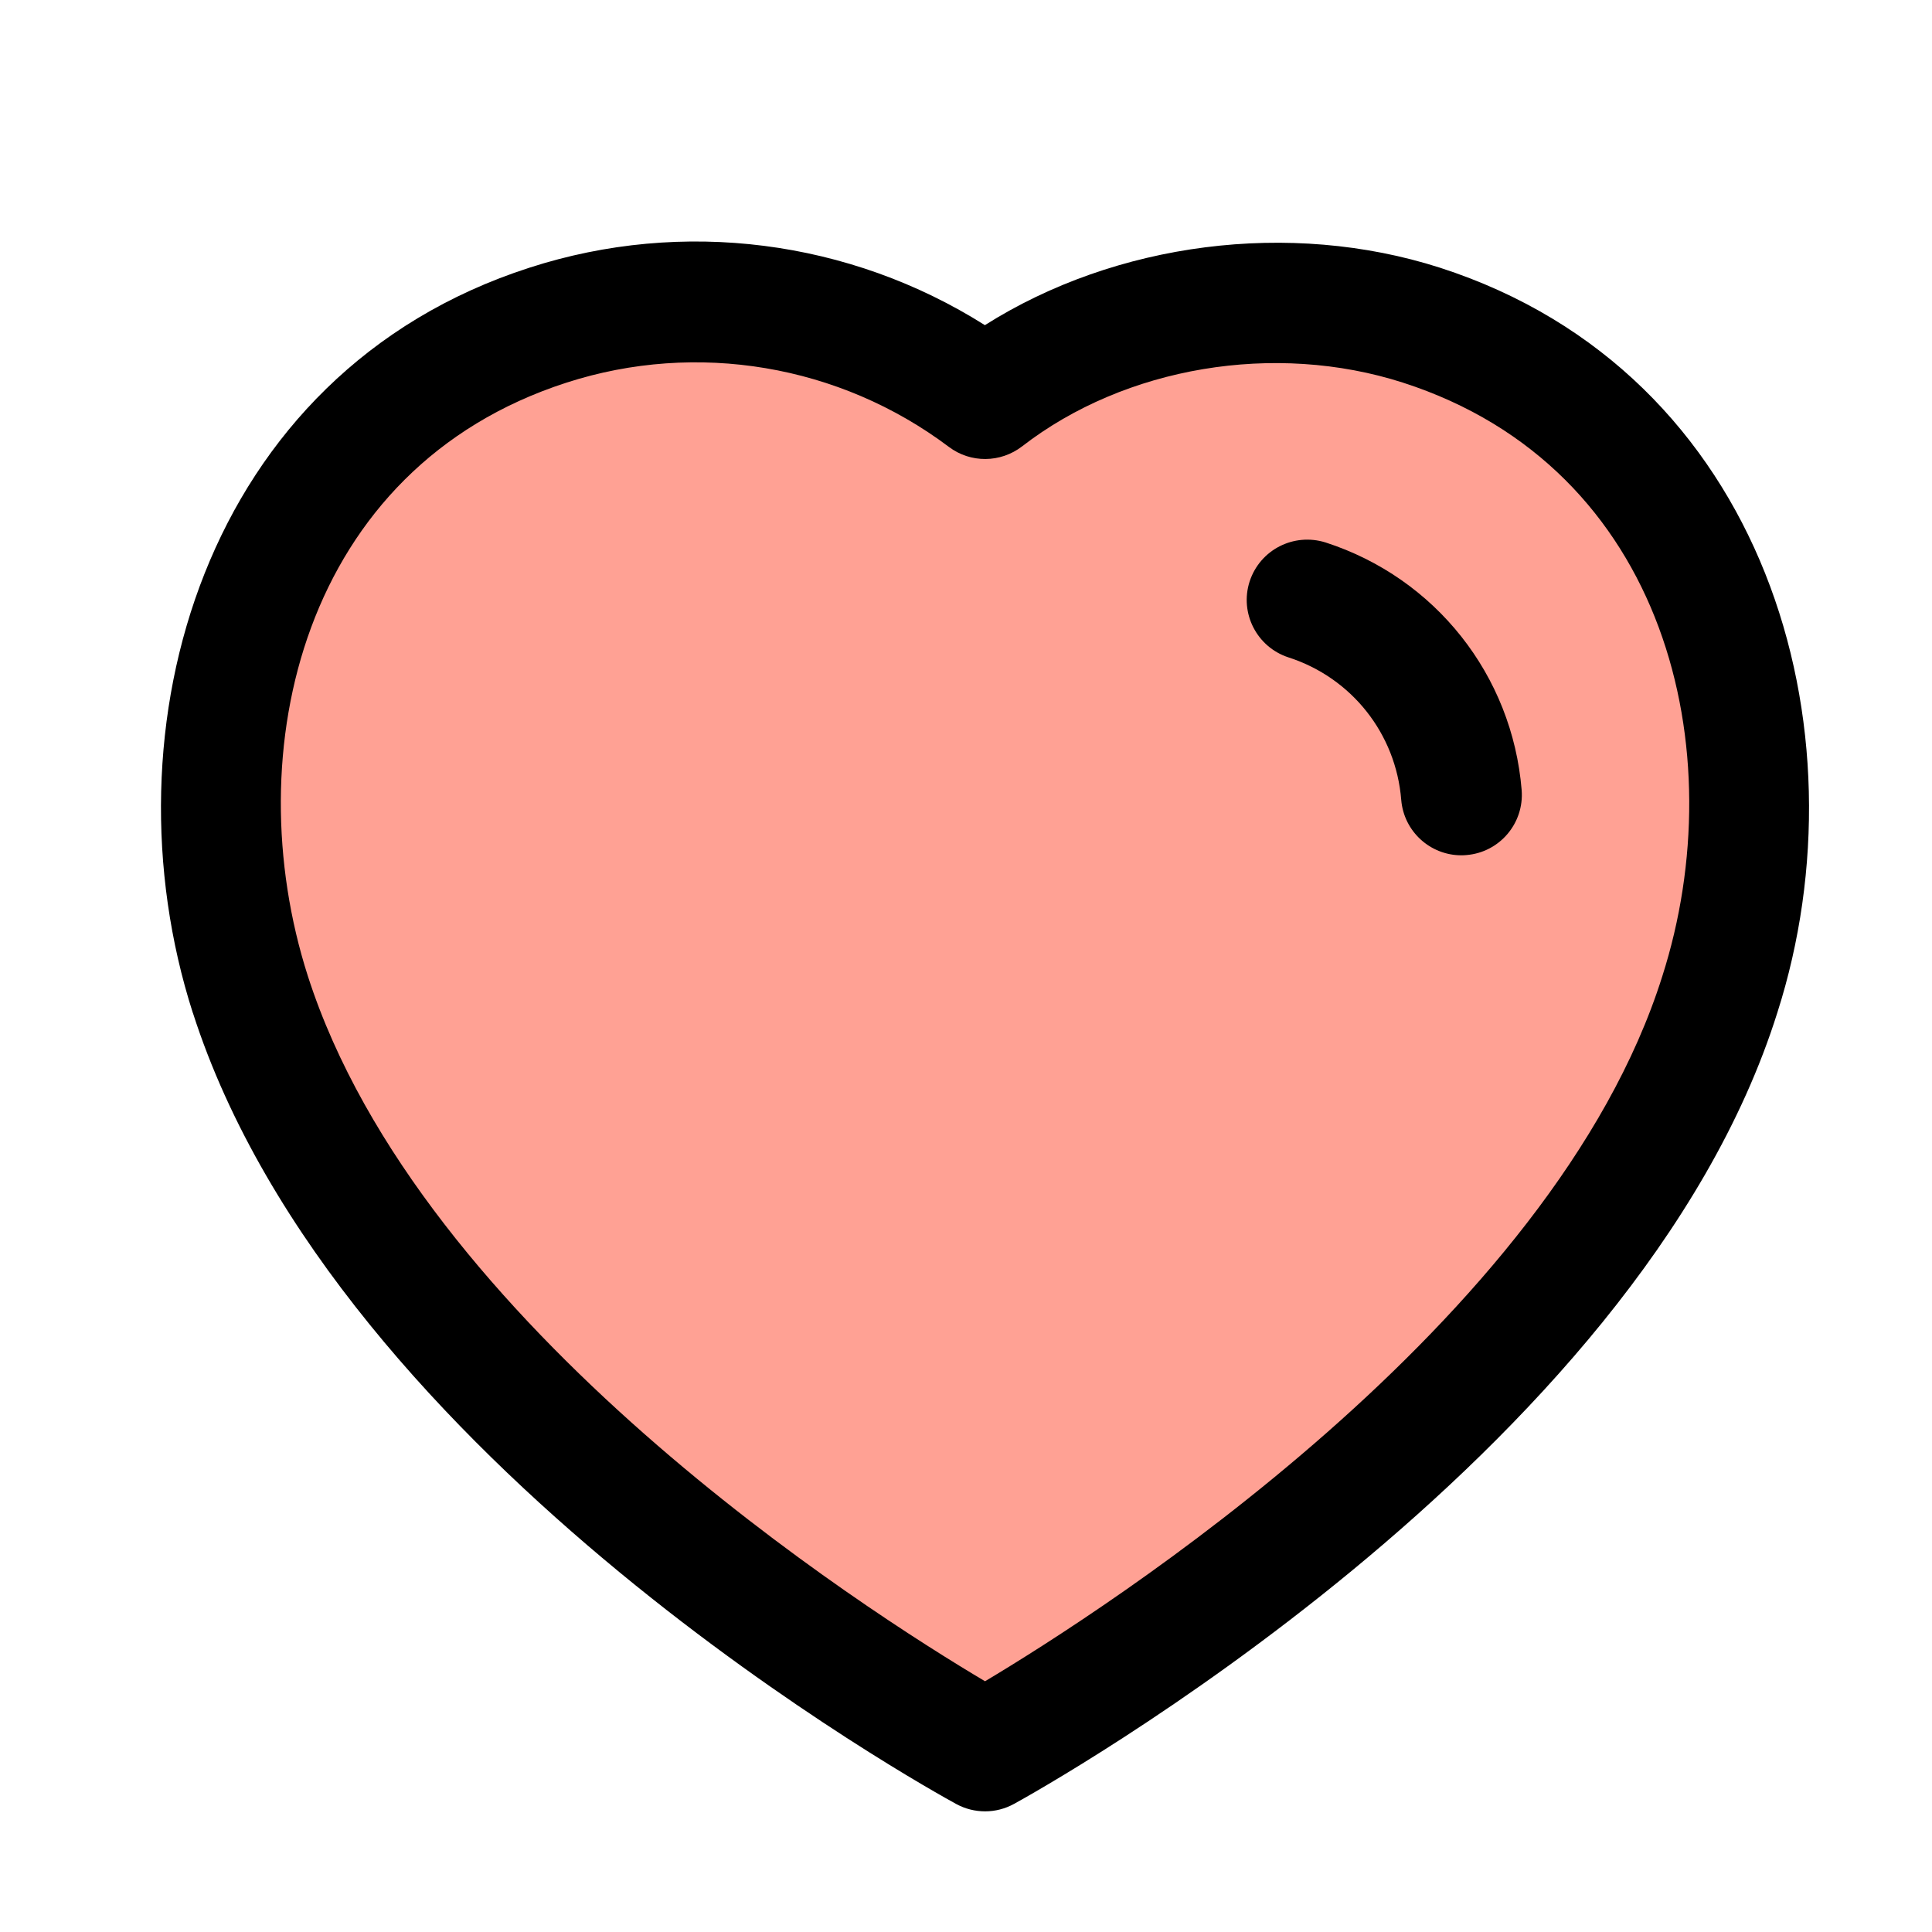 <svg width="84" height="84" viewBox="0 0 84 84" fill="none" xmlns="http://www.w3.org/2000/svg">
<g id="Iconly/Light-Outline/Heart">
<g id="Heart">
<path id="Path" fill-rule="evenodd" clip-rule="evenodd" d="M42.832 78.754C42.398 78.754 41.967 78.649 41.575 78.435C40.48 77.837 14.674 63.613 8.385 44.034C8.381 44.034 8.381 44.03 8.381 44.03C4.433 31.703 8.829 16.212 23.022 11.638C29.686 9.482 36.948 10.43 42.821 14.137C48.512 10.539 56.072 9.545 62.603 11.638C76.81 16.219 81.22 31.707 77.275 44.03C71.189 63.385 45.194 77.823 44.092 78.428C43.7 78.645 43.266 78.754 42.832 78.754Z" fill="black"/>
<path id="Path_2" fill-rule="evenodd" clip-rule="evenodd" d="M13.383 42.431C18.29 57.698 37.676 70.042 42.828 73.098C47.998 70.011 67.525 57.53 72.274 42.445C75.392 32.694 72.498 20.342 60.997 16.636C55.425 14.847 48.925 15.936 44.438 19.408C43.501 20.129 42.199 20.143 41.254 19.429C36.501 15.855 30.291 14.809 24.632 16.636C13.149 20.339 10.264 32.69 13.383 42.431Z" fill="#FFA194"/>
<path id="Fill 4" fill-rule="evenodd" clip-rule="evenodd" d="M63.537 37.187C62.183 37.187 61.035 36.148 60.923 34.776C60.692 31.899 58.767 29.47 56.026 28.584C54.644 28.136 53.888 26.656 54.332 25.28C54.784 23.901 56.25 23.152 57.636 23.586C62.407 25.13 65.749 29.354 66.159 34.349C66.274 35.794 65.2 37.061 63.754 37.177C63.681 37.184 63.611 37.187 63.537 37.187Z" fill="black"/>
</g>
</g>
</svg>

